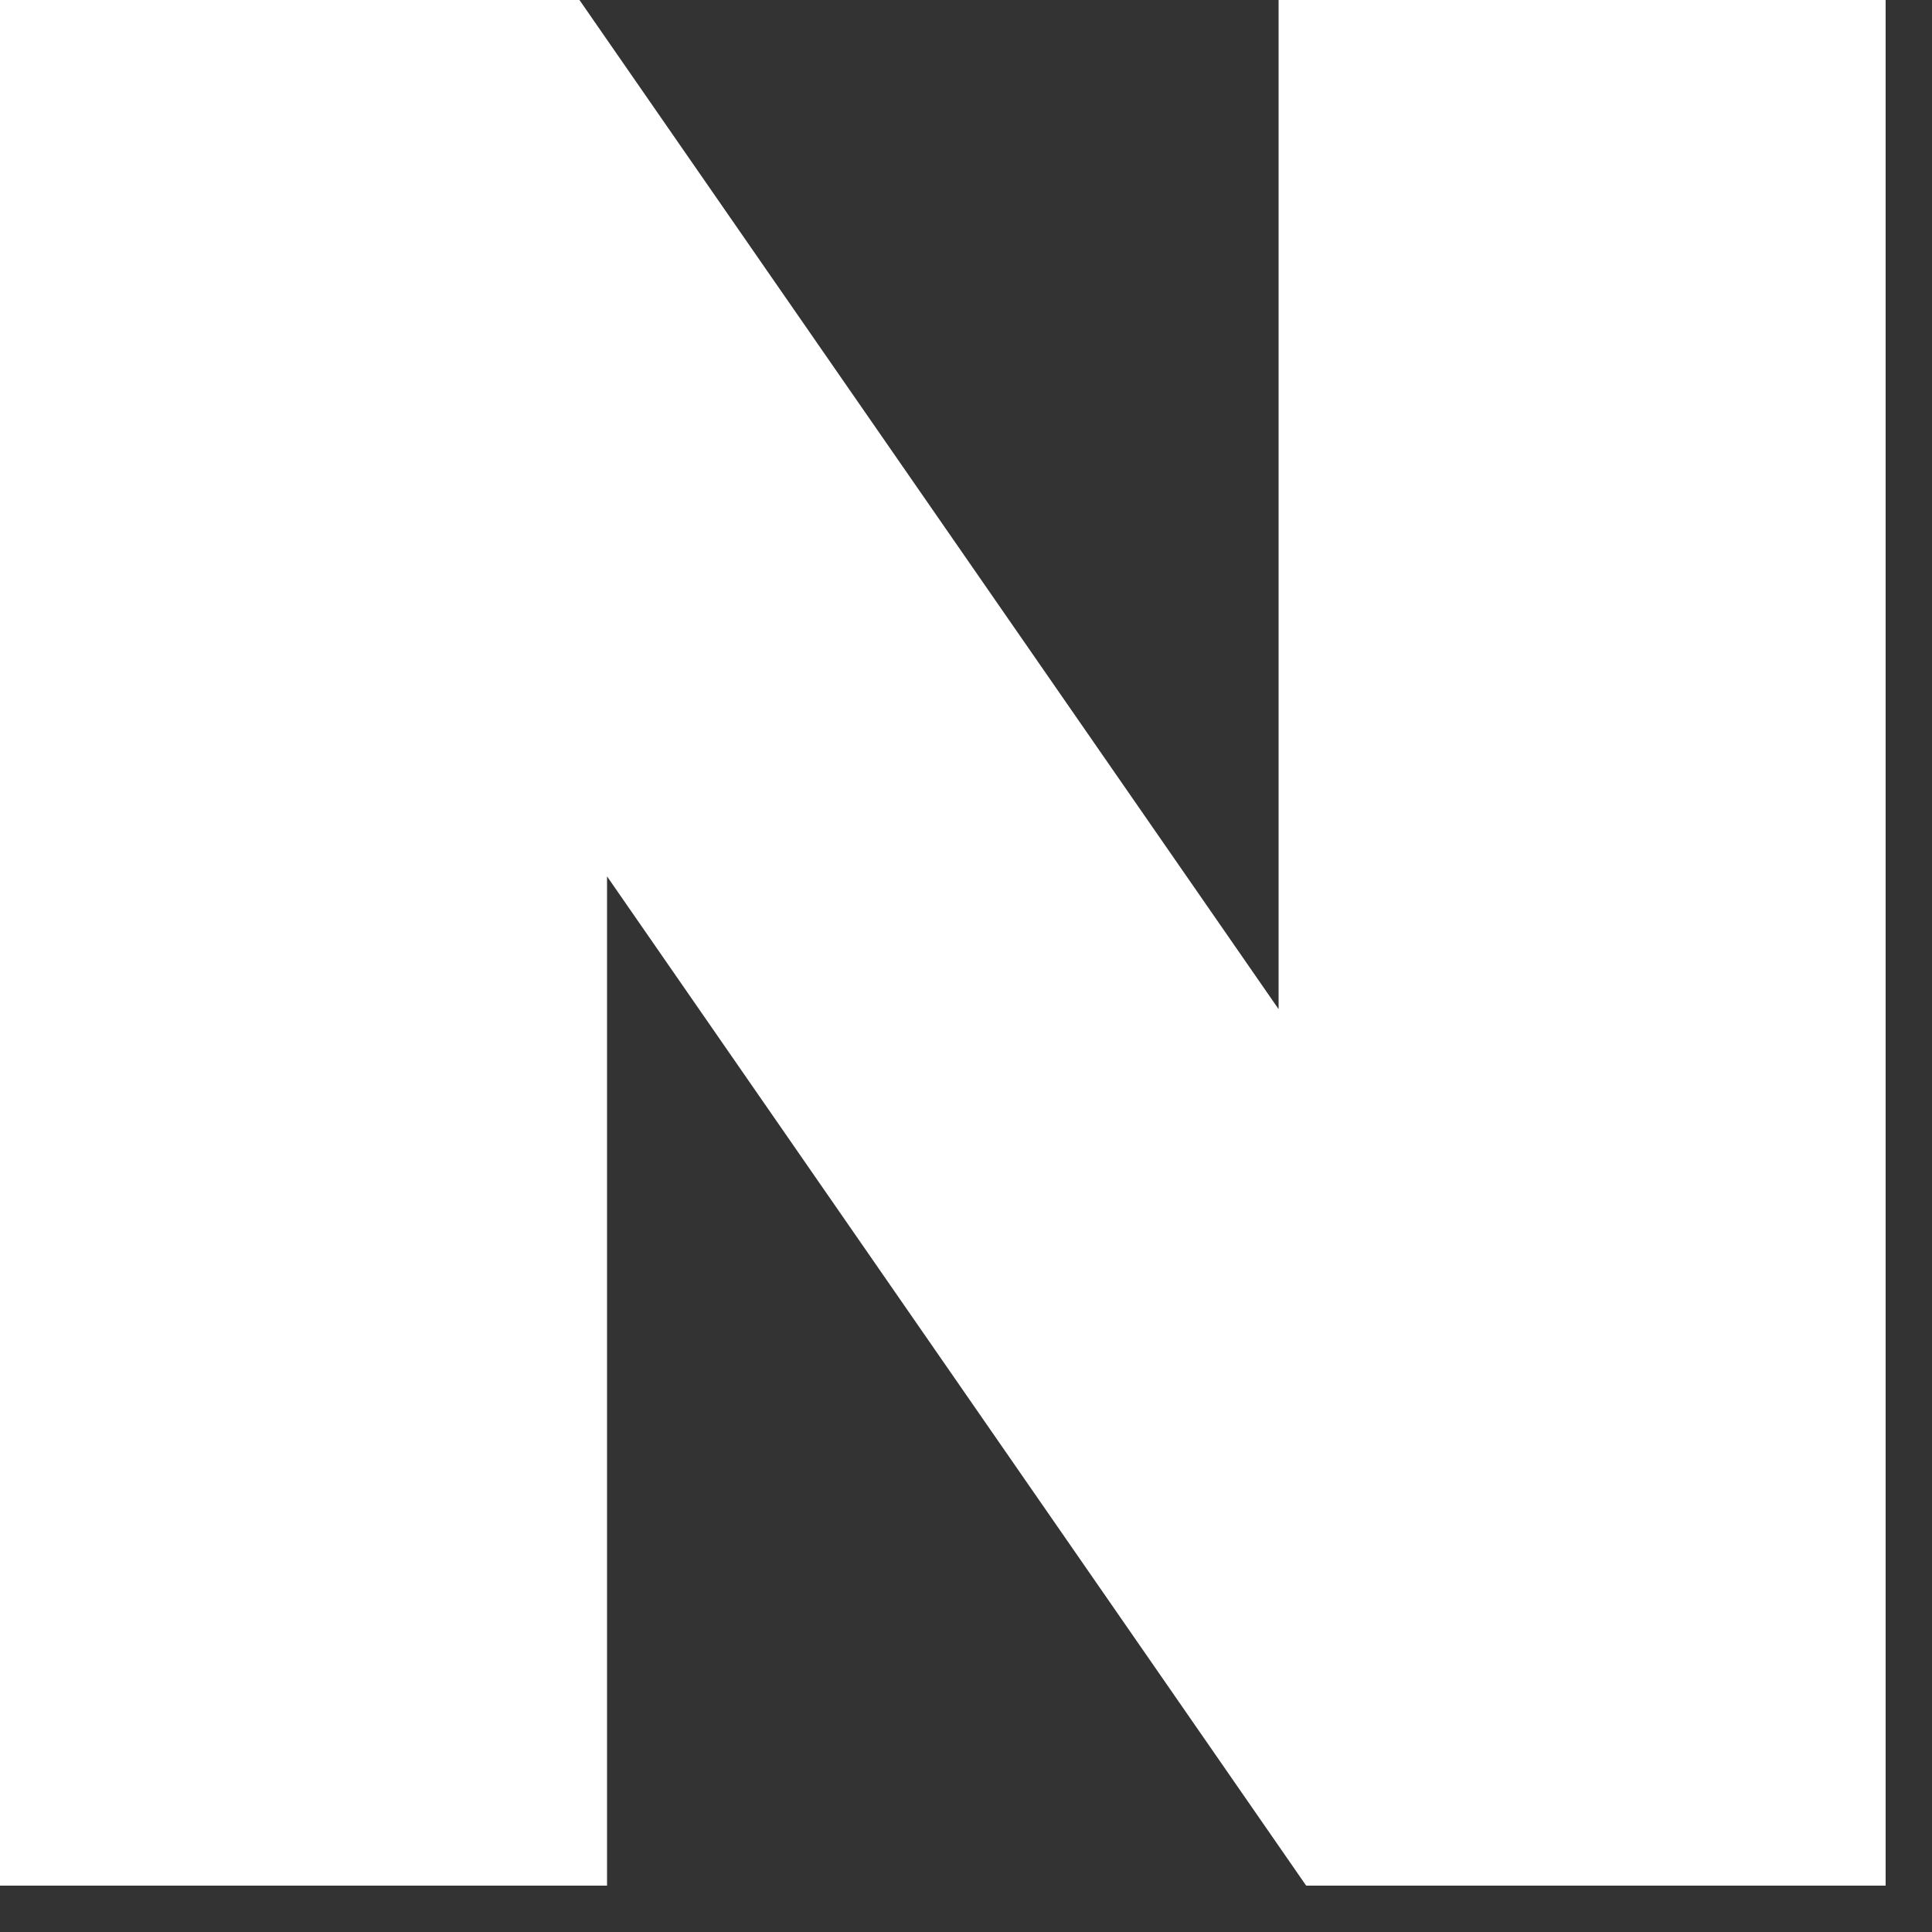<svg width="15" height="15" viewBox="0 0 15 15" fill="none" xmlns="http://www.w3.org/2000/svg">
<rect x="0" y="0" width="15" height="15" fill="#333333" stroke="none"/>
<g clip-path="url(#clip0_3458_1185)">
<path d="M9.927 7.835L4.499 4.3869e-05H7.62939e-06V14.64H4.713V6.804L10.141 14.64H14.64V4.3869e-05H9.927V7.835Z" fill="white"/>
</g>
<defs>
<clipPath id="clip0_3458_1185">
<rect width="14.64" height="14.64" fill="white"/>
</clipPath>
</defs>
</svg>
